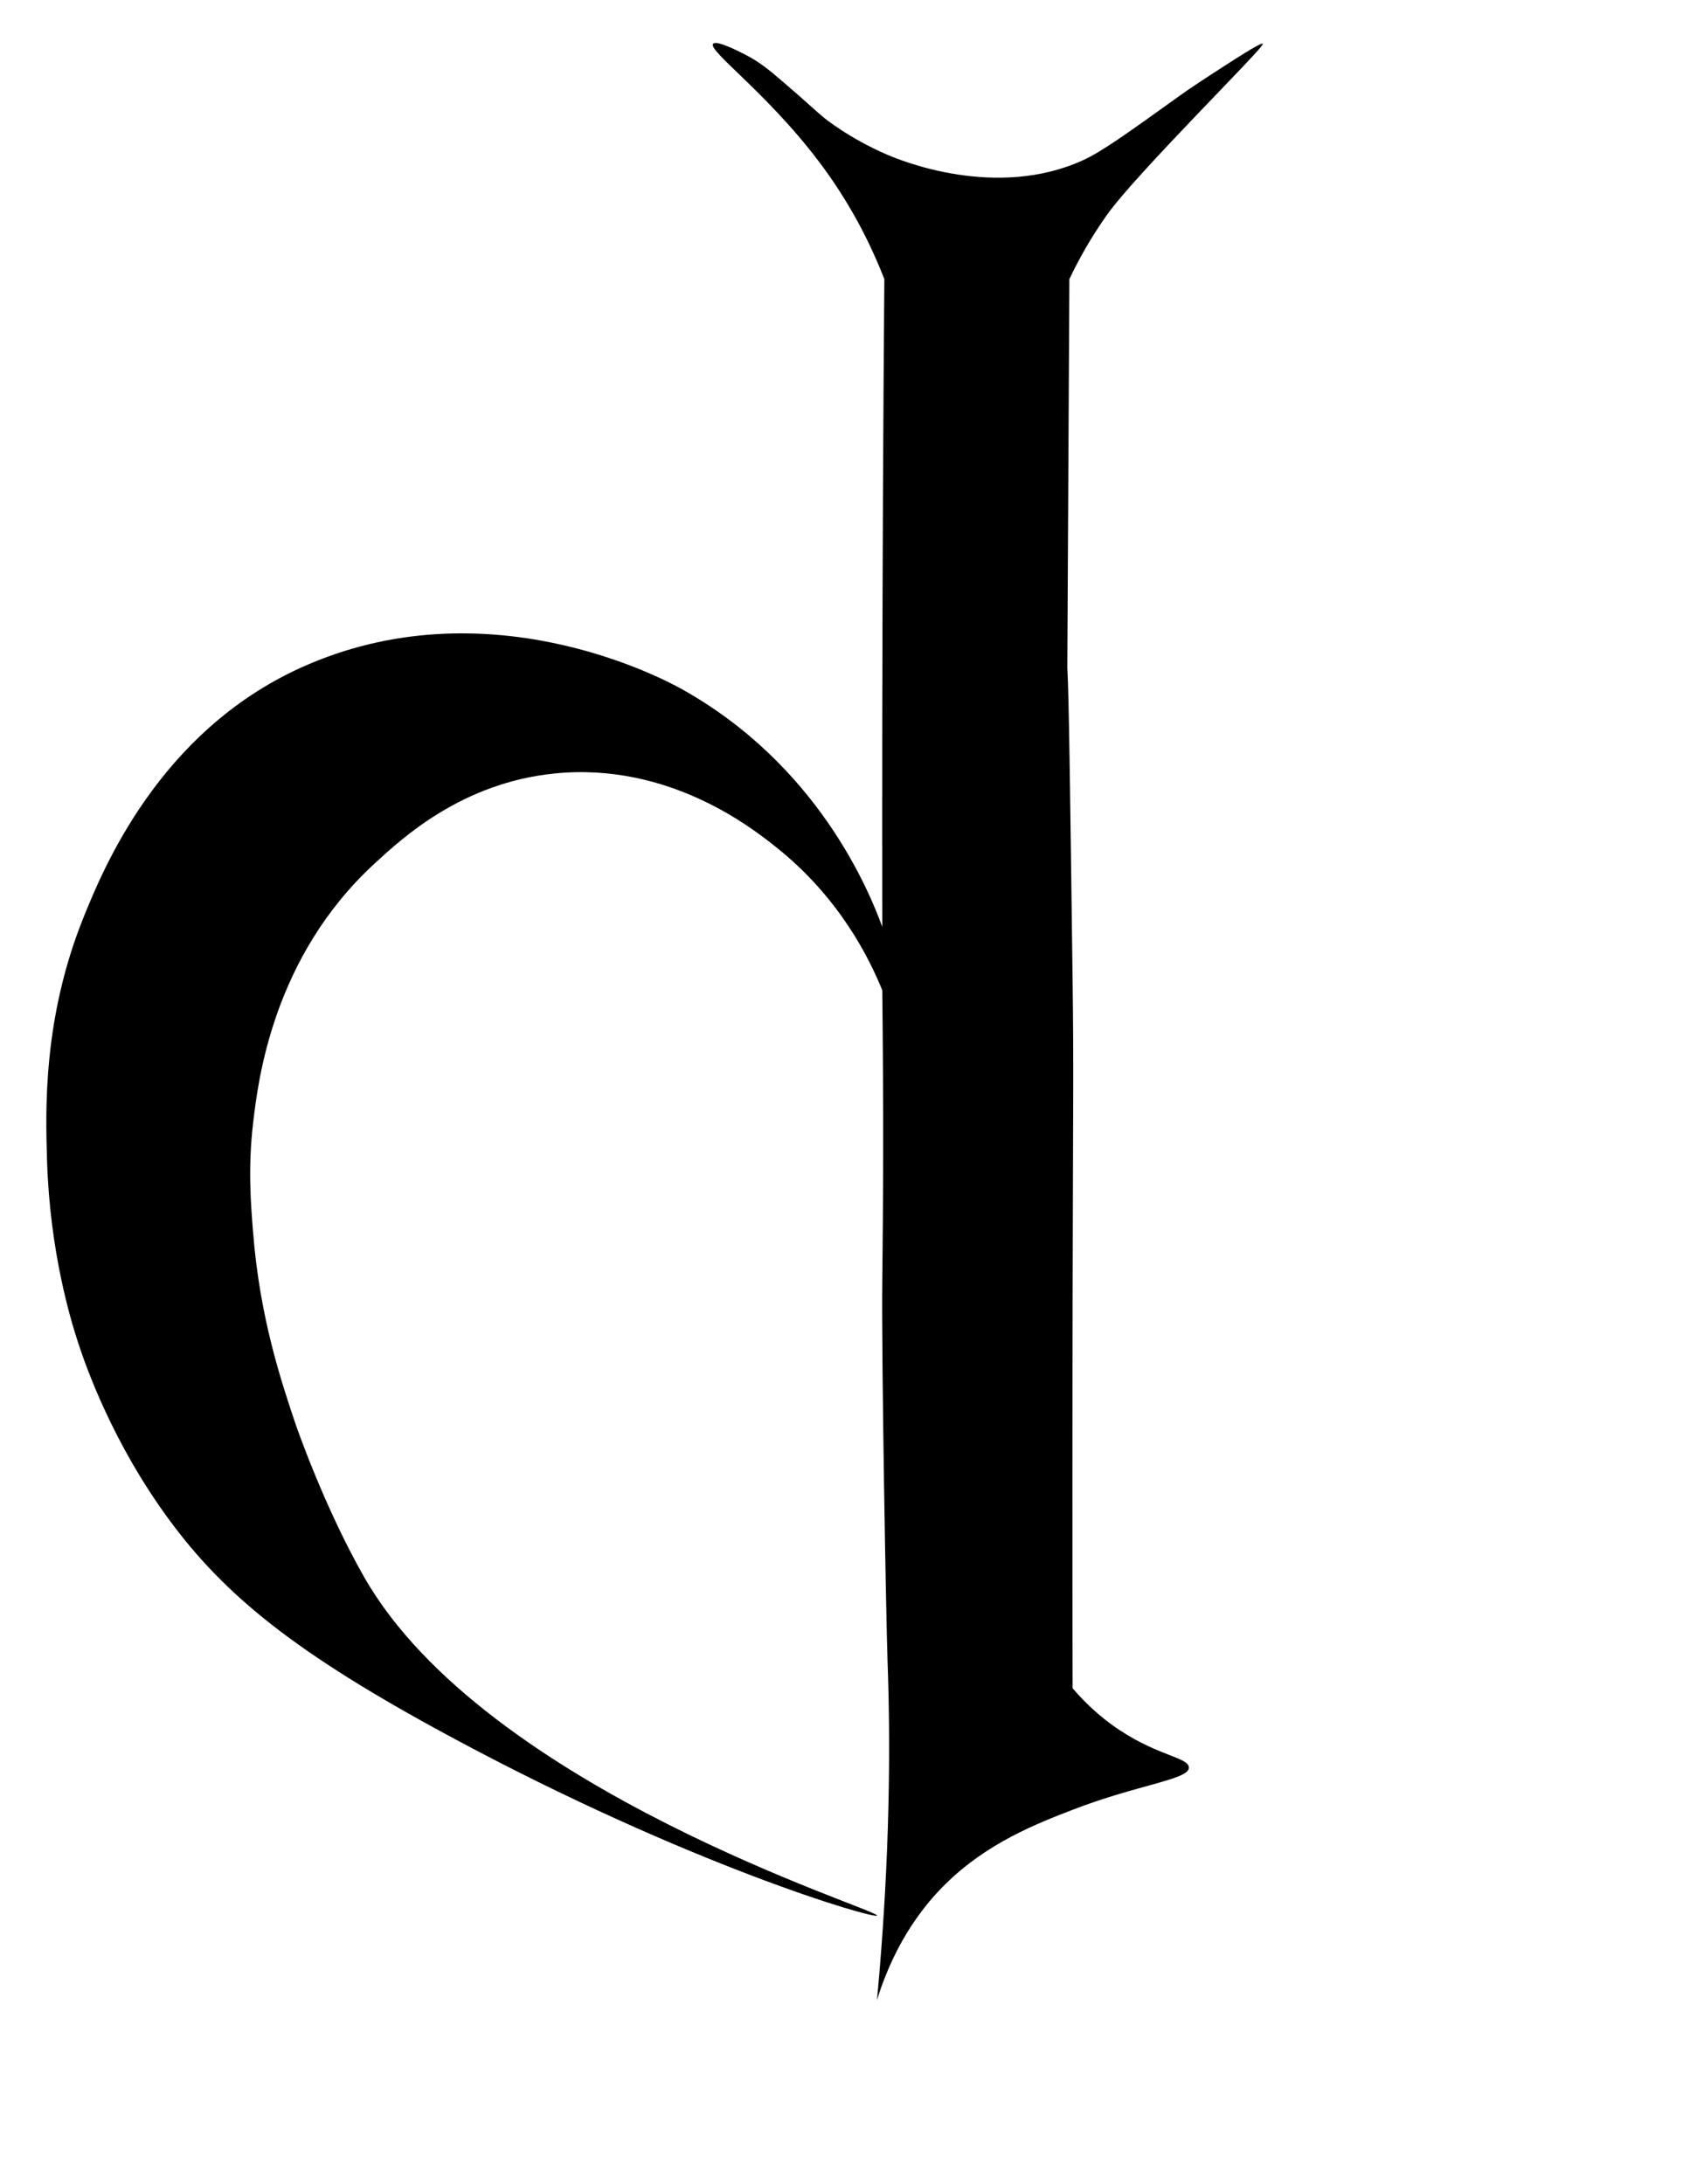<?xml version="1.0" encoding="UTF-8"?><svg id="d" xmlns="http://www.w3.org/2000/svg" viewBox="0 0 321 413"><path d="M134.89,8.29c.59-.76,4.7,1.34,6,2,2.74,1.4,4.55,2.9,7,5,5.31,4.55,6.26,5.57,8,7,0,0,4.68,3.85,12,7,2.41,1.03,20.52,8.53,37,1,3.54-1.62,8.36-5.08,18-12,2.64-1.9,4.76-3.26,9-6,6.09-3.93,6.86-4.17,7-4,.42,.52-24.04,24.58-29.61,32.5-2.98,4.24-5.26,8.33-7,12-.26,48.95-.39,73.42-.39,73.5h0c.3,4.85,.53,22.9,1,59,.23,17.65,.08,22.35,0,62-.03,16.81-.06,41.52,0,72,1.8,2.12,4.74,5.2,9,8,7.38,4.86,12.91,5.1,13,7,.1,2.28-9.65,3.22-22,8-6.8,2.63-16.08,6.22-24,14-3.63,3.56-9.45,10.44-13,22,2.56-27.5,2.54-49.11,2-64-.28-7.89-1.17-57.62-1-72,.16-13,.27-31.74,0-55-2.44-6.01-8.06-17.47-20-27-4.45-3.55-20.28-16.19-42-14-17.62,1.78-28.9,12.32-34,17-19.32,17.75-22.07,41.12-23,49-1.01,8.54-.45,15.42,0,21,1.31,16.27,5.42,28.27,8,36,0,0,5.37,15.65,13,29,22.93,40.16,97.42,62.89,97,64-.29,.76-35.48-9.42-81-34-28.8-15.55-42.28-26.37-53-41-10.58-14.43-15.55-28.62-17-33-1.45-4.38-5.48-17.42-6-35-.28-9.37-.8-26.79,7-46,3.55-8.75,14.12-34.8,41-47,34.75-15.78,68.15,1.86,72,4,25.81,14.36,35.5,38.19,38,45-.02-13.34-.02-26.67,0-40,.04-27.5,.17-55,.39-82.5-1.95-5.02-5.15-12.01-10.39-19.5-10.31-14.72-23.09-23.6-22-25Z"/></svg>